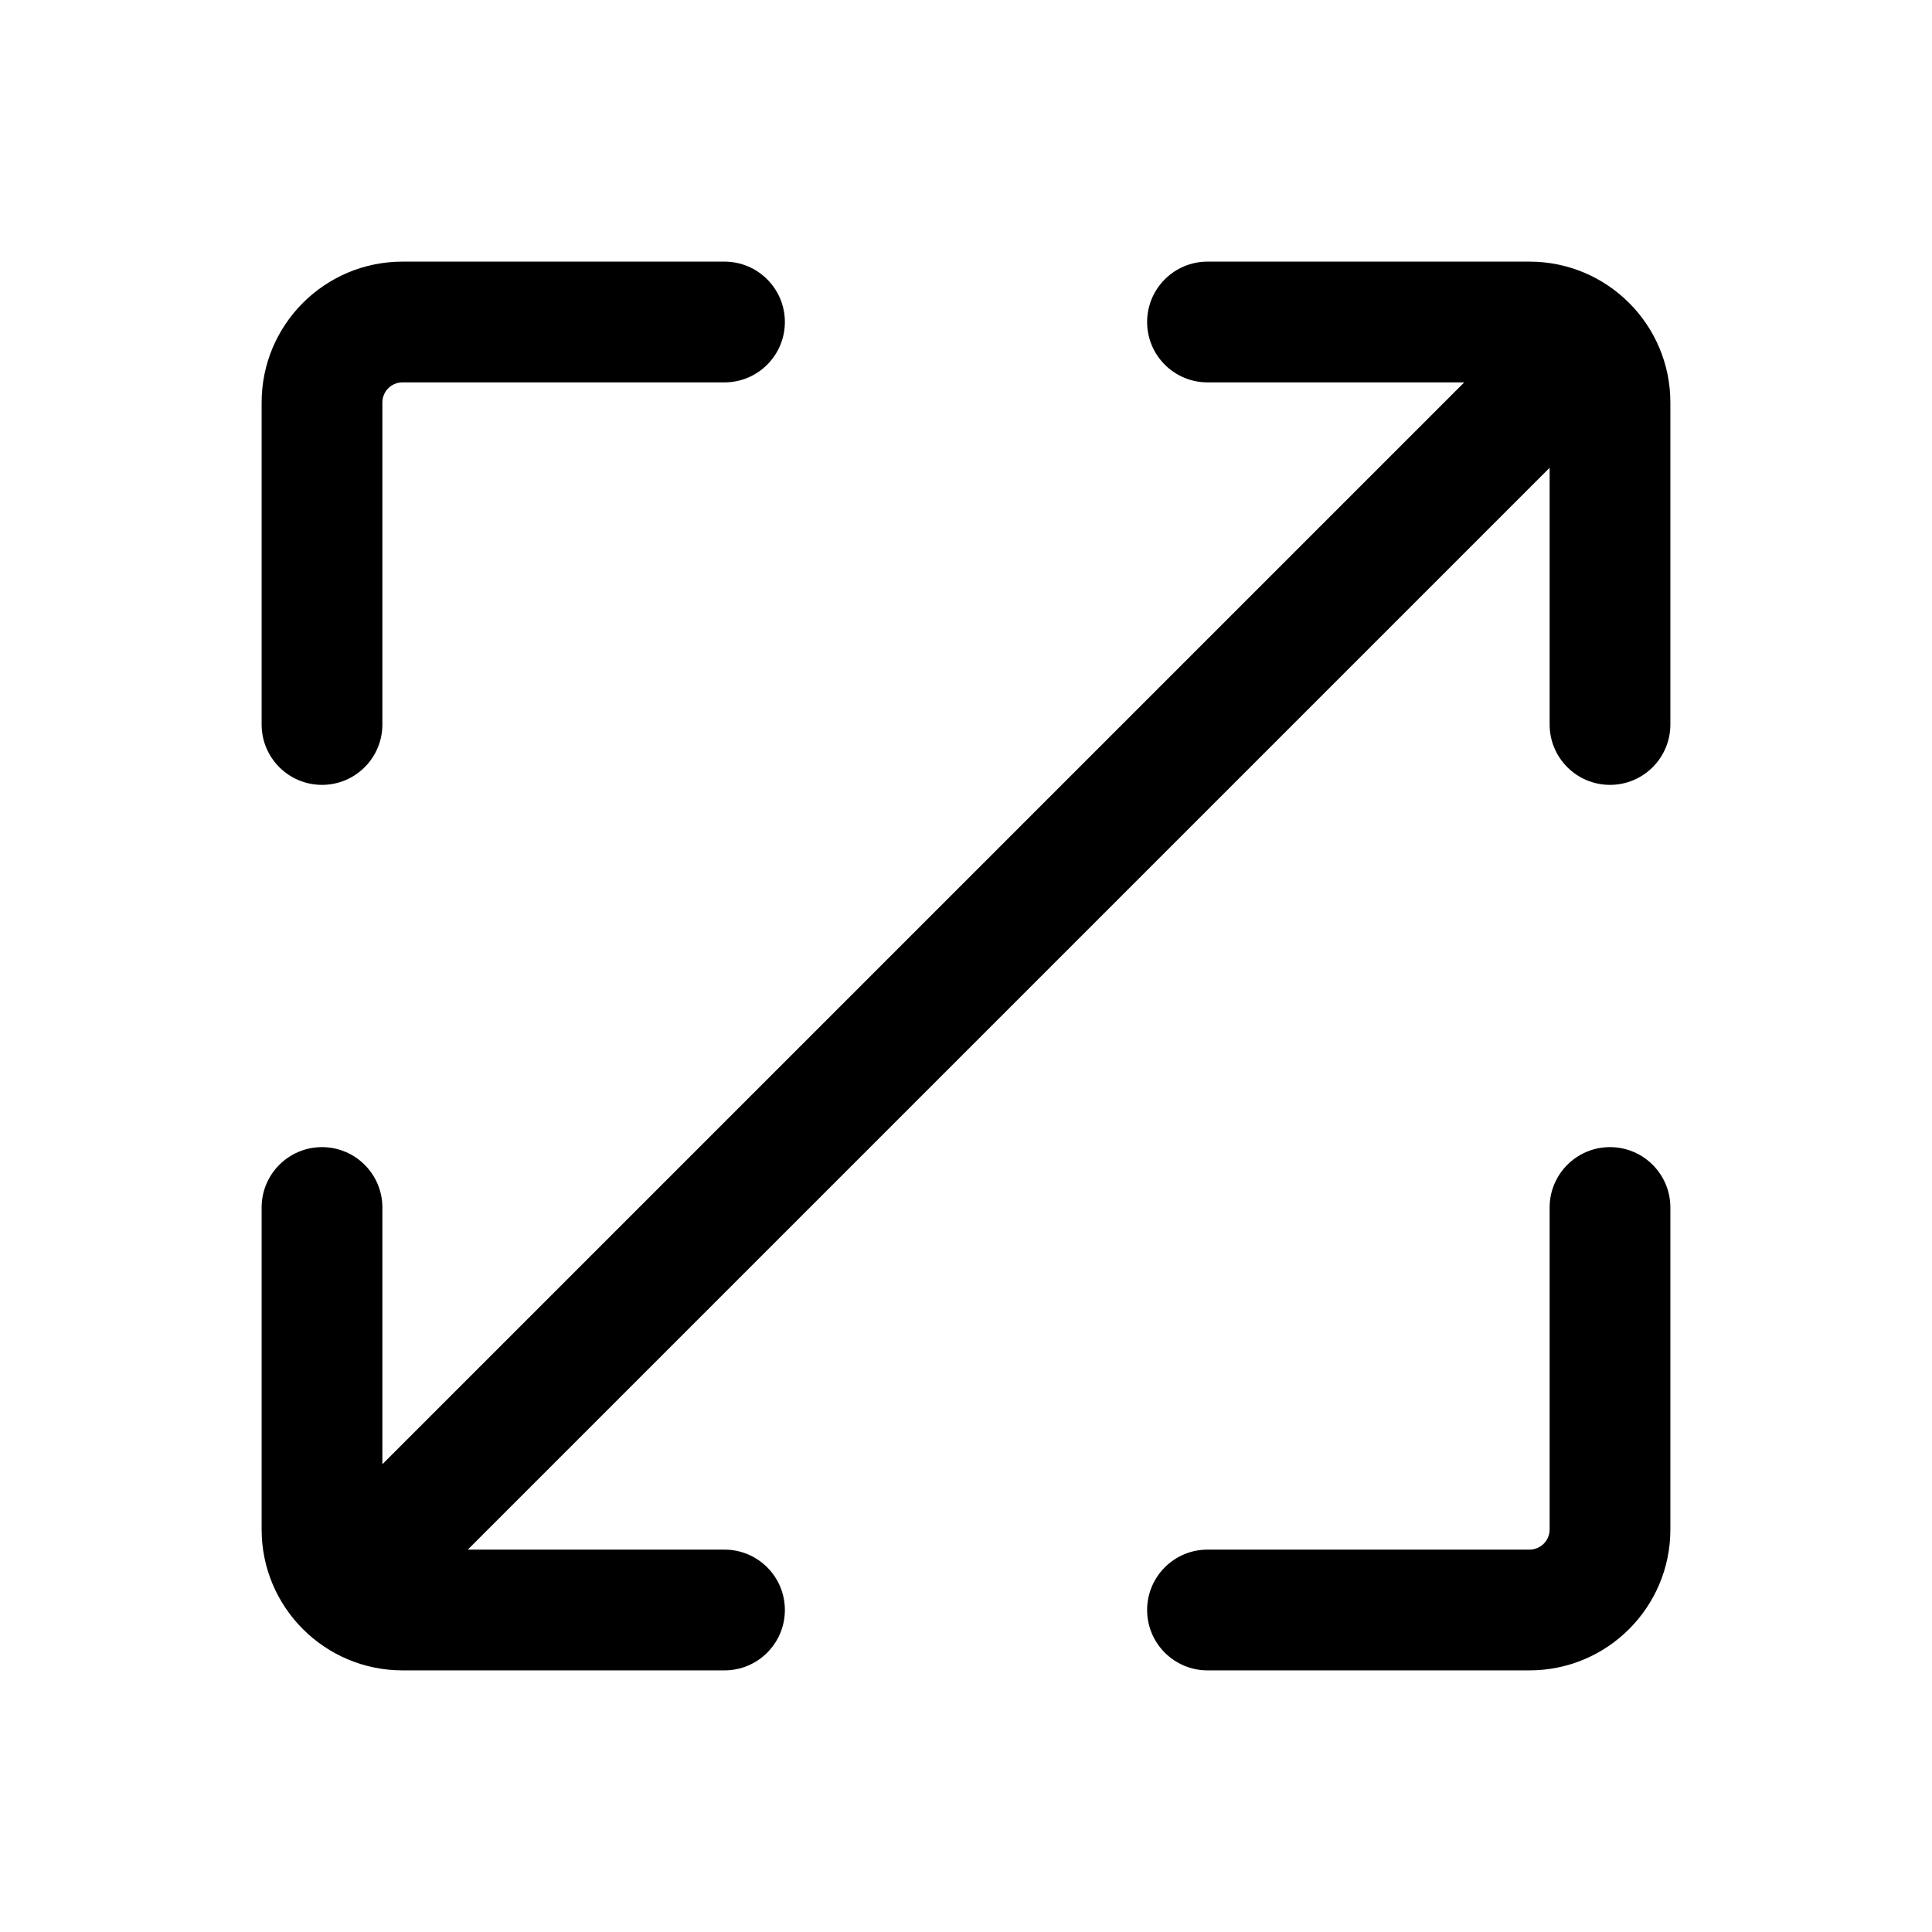<svg width="24" height="24" viewBox="0 0 24 24" fill="none" xmlns="http://www.w3.org/2000/svg">
<path d="M20 9.75C19.586 9.75 19.25 9.414 19.25 9V5.811L5.811 19.25H9C9.414 19.25 9.75 19.586 9.75 20C9.75 20.414 9.414 20.75 9 20.75H5C4.034 20.75 3.25 19.966 3.25 19V15C3.25 14.586 3.586 14.25 4 14.25C4.414 14.25 4.75 14.586 4.75 15V18.189L18.189 4.75L15 4.75C14.586 4.75 14.25 4.414 14.25 4C14.25 3.586 14.586 3.25 15 3.25H19C19.966 3.25 20.75 4.034 20.75 5V9C20.75 9.414 20.414 9.75 20 9.75Z" fill="black"/>
<path fill-rule="evenodd" clip-rule="evenodd" d="M3.25 5C3.25 4.034 4.034 3.25 5 3.25H9C9.414 3.25 9.75 3.586 9.75 4C9.75 4.414 9.414 4.75 9 4.75H5C4.862 4.75 4.75 4.862 4.75 5V9C4.75 9.414 4.414 9.75 4 9.75C3.586 9.75 3.25 9.414 3.25 9V5Z" fill="black"/>
<path fill-rule="evenodd" clip-rule="evenodd" d="M20.75 19C20.75 19.966 19.966 20.75 19 20.75H15C14.586 20.75 14.25 20.414 14.25 20C14.25 19.586 14.586 19.25 15 19.25H19C19.138 19.25 19.25 19.138 19.25 19V15C19.25 14.586 19.586 14.25 20 14.25C20.414 14.25 20.75 14.586 20.75 15V19Z" fill="black"/>
</svg>
